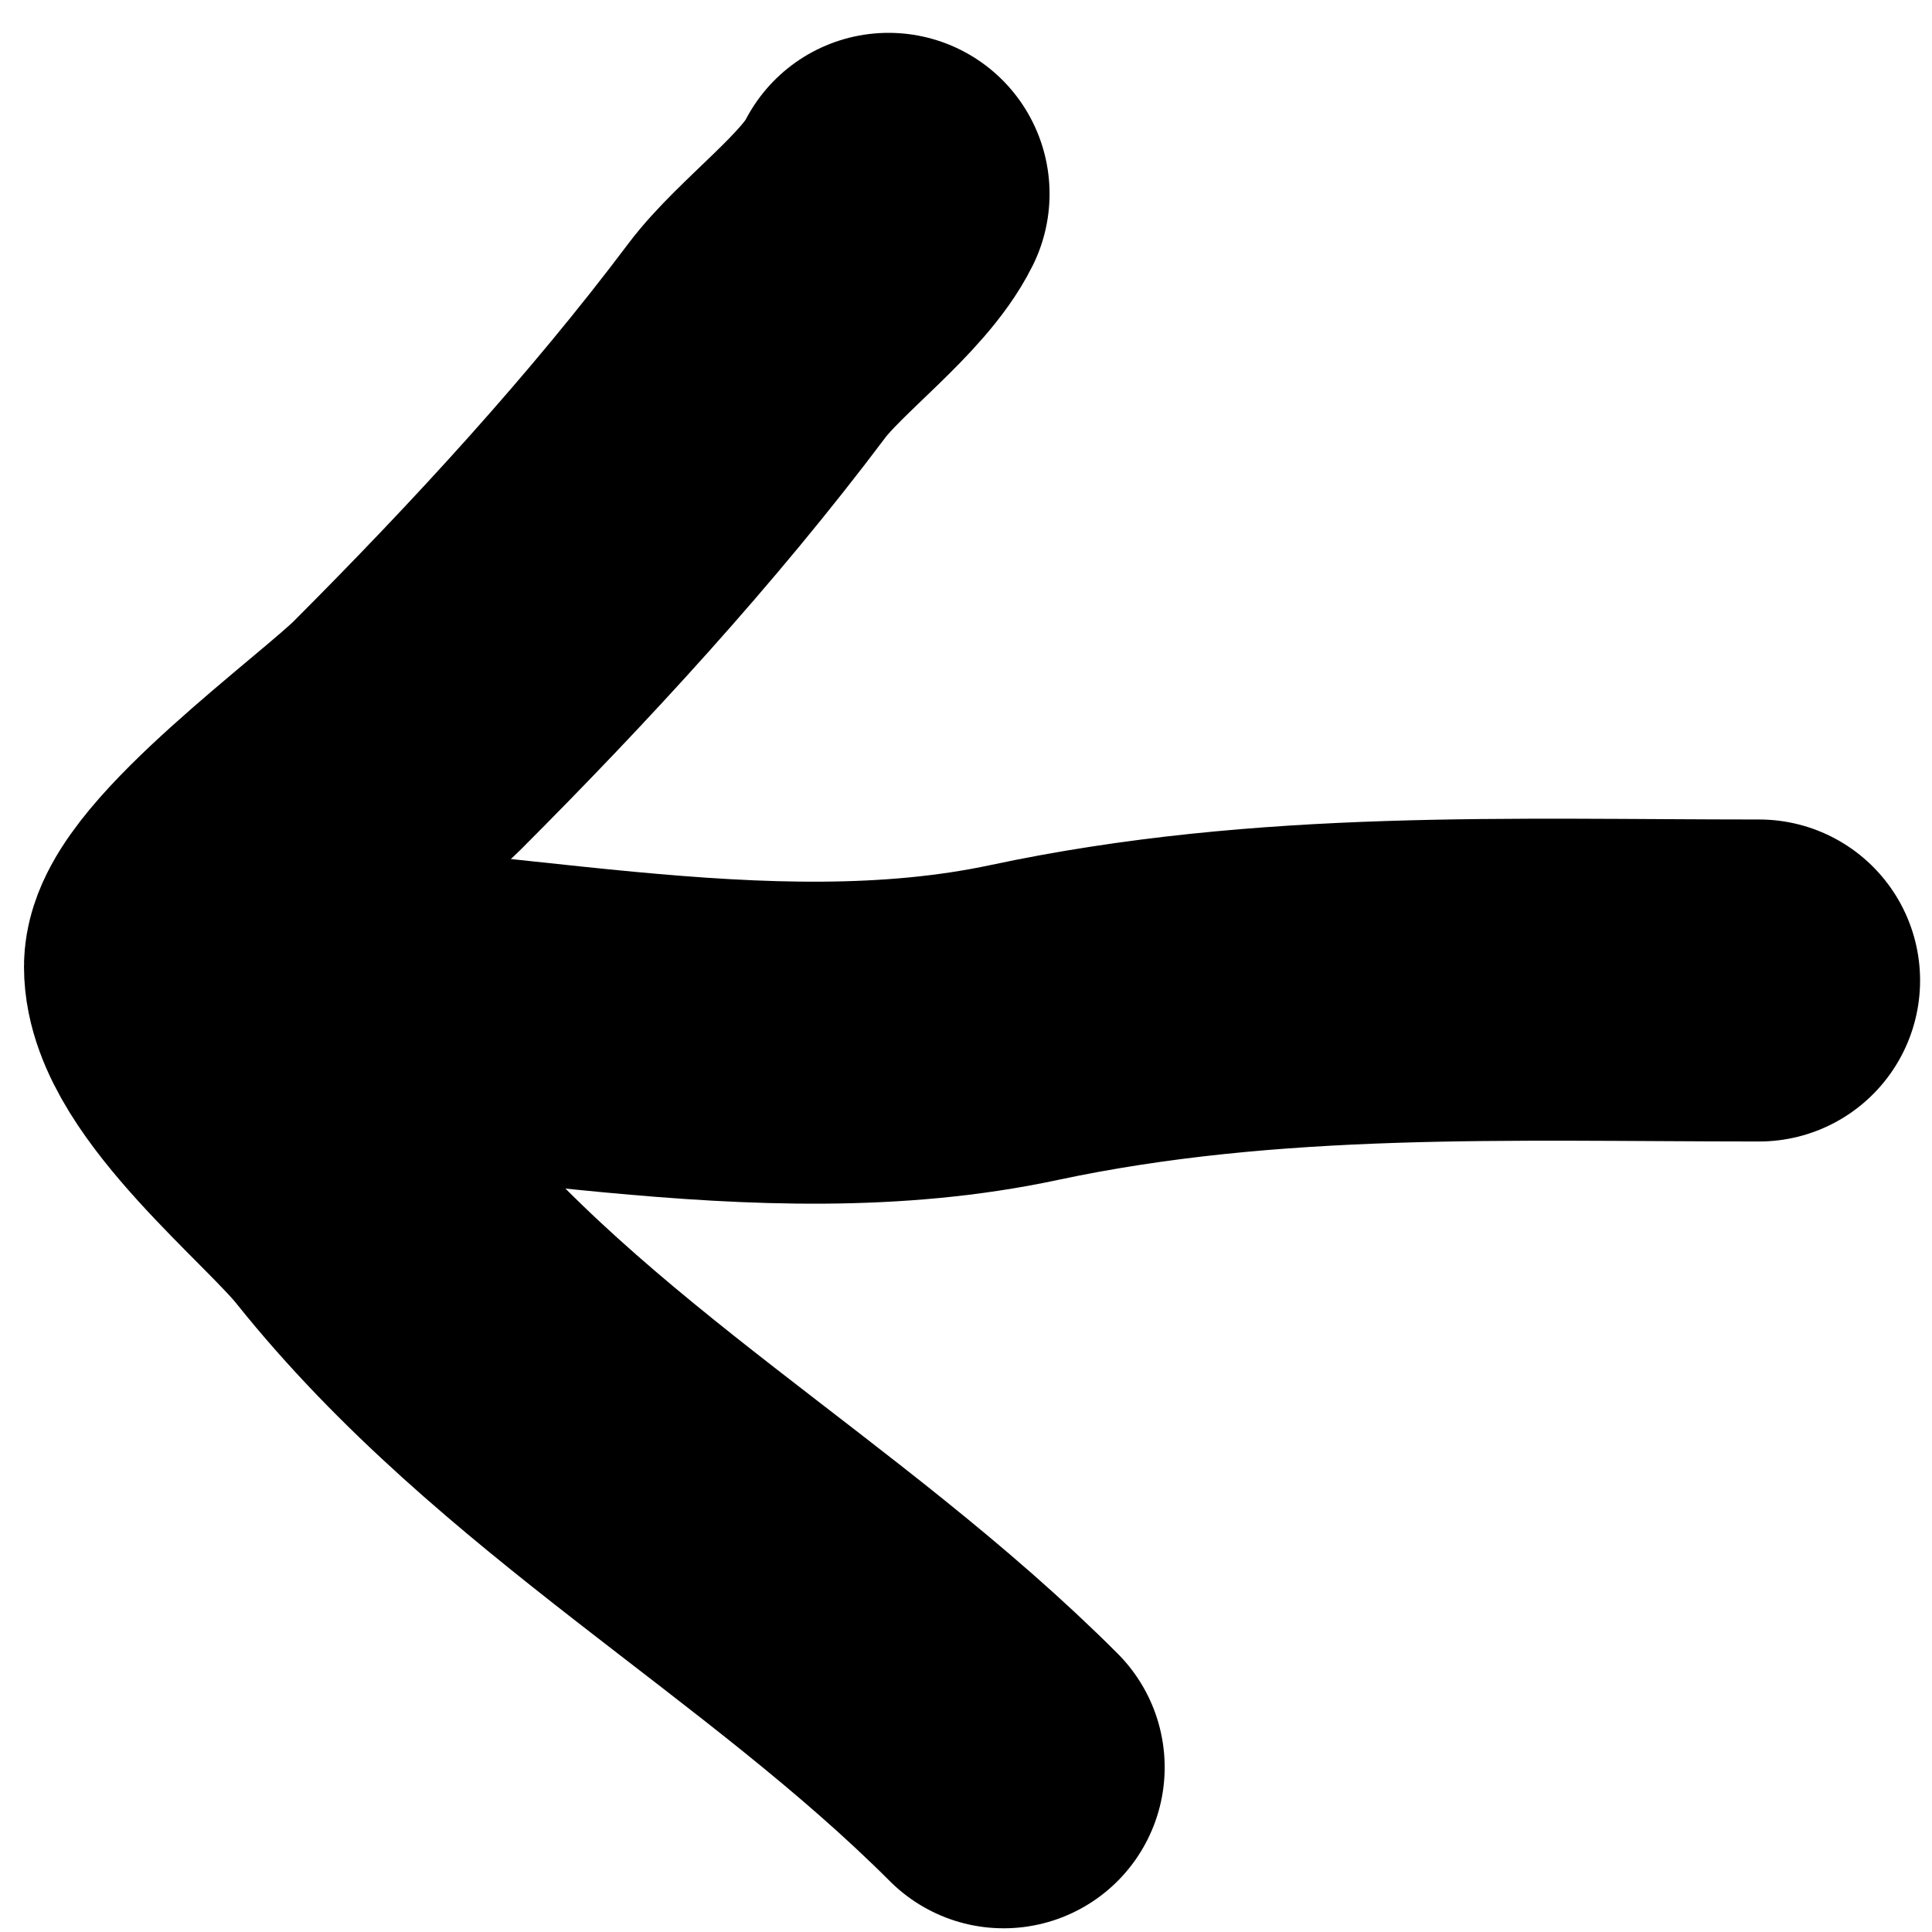 <svg width="12" height="12" xmlns="http://www.w3.org/2000/svg">
  <g
    fill="none"
    fill-rule="evenodd"
    stroke-linecap="round"
    stroke-linejoin="round"
    stroke="#000"
    stroke-width="2"
  >
    <path
      d="M10.926 6.09c-1.536 0-3.045-.063-4.565.261-1.638.35-3.395-.144-5.042-.144"
    />
    <path
      d="M6.234 10.977C4.986 9.728 3.37 8.874 2.247 7.469c-.27-.338-1.098-.996-1.098-1.465 0-.36 1.116-1.172 1.38-1.436.765-.766 1.522-1.588 2.17-2.45.207-.277.667-.606.82-.914"
    />
  </g>
</svg>

